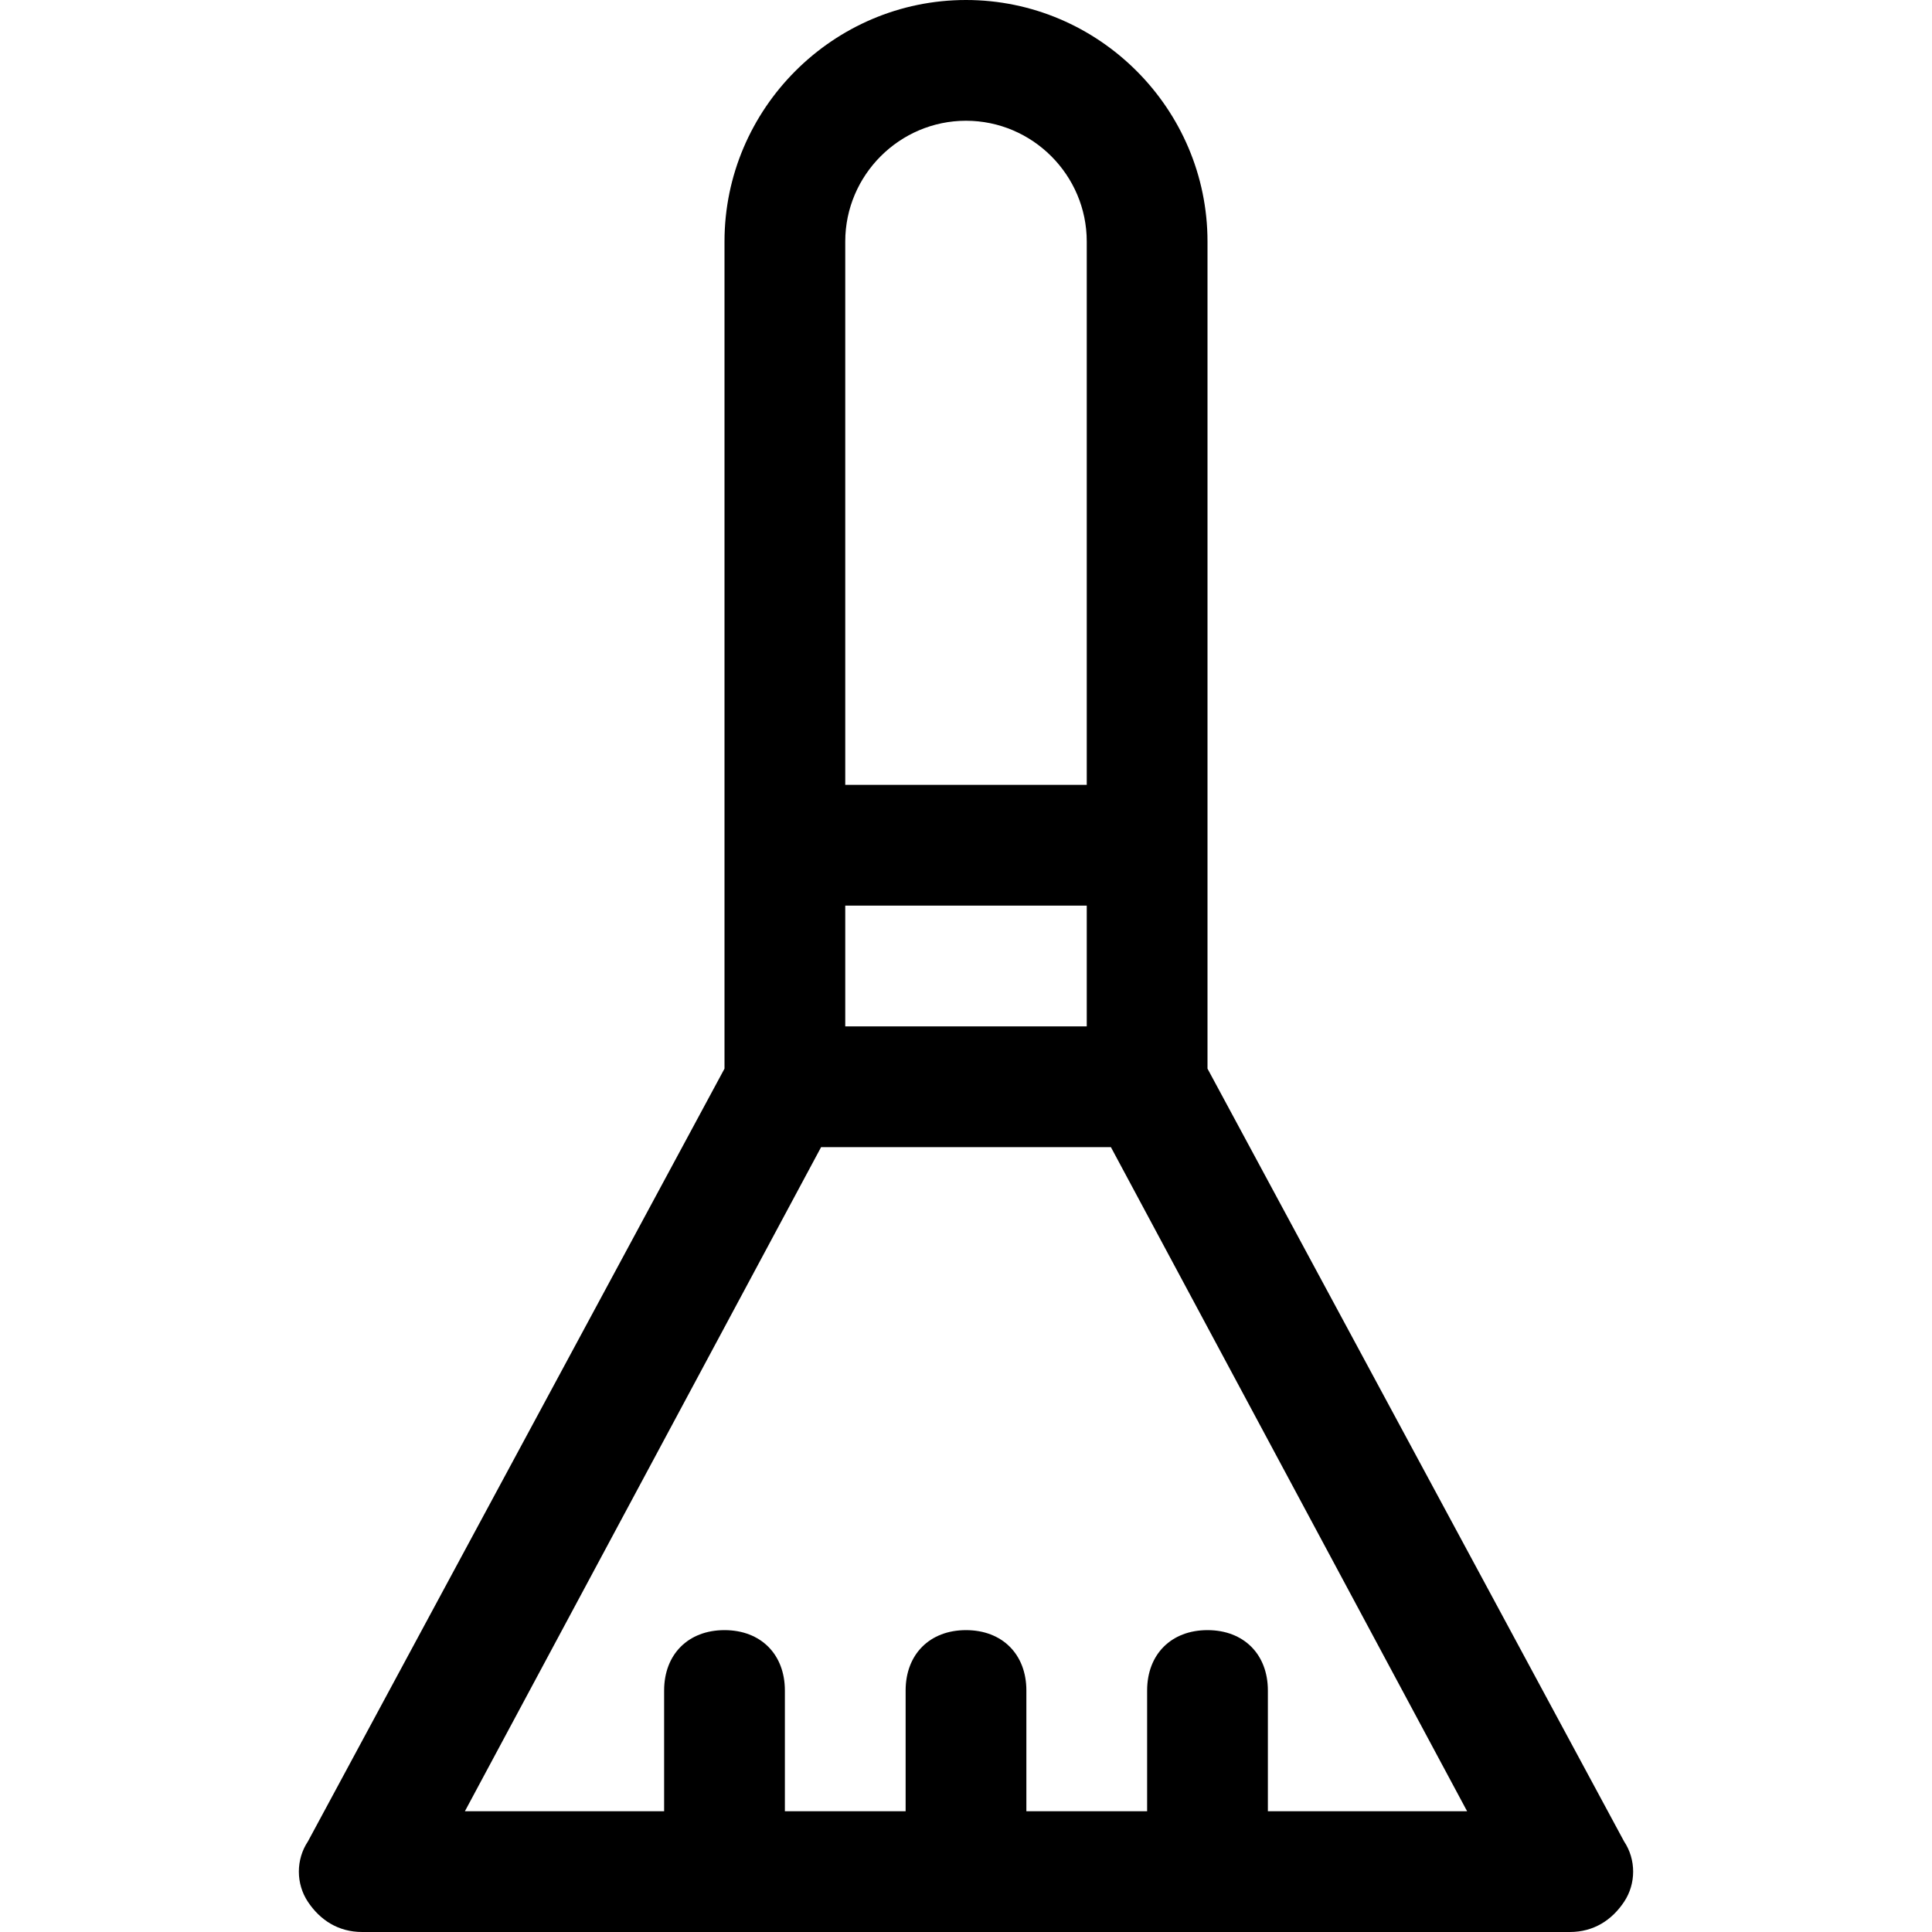 <?xml version="1.0" encoding="utf-8"?>
<!-- Generator: Adobe Illustrator 18.1.1, SVG Export Plug-In . SVG Version: 6.00 Build 0)  -->
<!DOCTYPE svg PUBLIC "-//W3C//DTD SVG 1.1//EN" "http://www.w3.org/Graphics/SVG/1.1/DTD/svg11.dtd">
<svg version="1.1" id="Layer_1" xmlns="http://www.w3.org/2000/svg" xmlns:xlink="http://www.w3.org/1999/xlink" x="0px" y="0px"
	 width="32px" height="32px" viewBox="0 0 32 32" enable-background="new 0 0 32 32" xml:space="preserve">
<path d="M6,32h20c0.4,0,0.7-0.2,0.9-0.5s0.2-0.7,0-1L20,17.7V4c0-2.2-1.8-4-4-4s-4,1.8-4,4v13.7L5.1,30.5c-0.2,0.3-0.2,0.7,0,1
	S5.6,32,6,32z M14,15h4v2h-4V15z M16,2c1.1,0,2,0.9,2,2v9h-4V4C14,2.9,14.9,2,16,2z M13.6,19h4.8l5.9,11H21v-2c0-0.6-0.4-1-1-1
	s-1,0.4-1,1v2h-2v-2c0-0.6-0.4-1-1-1s-1,0.4-1,1v2h-2v-2c0-0.6-0.4-1-1-1s-1,0.4-1,1v2H7.7L13.6,19z"/>
</svg>
